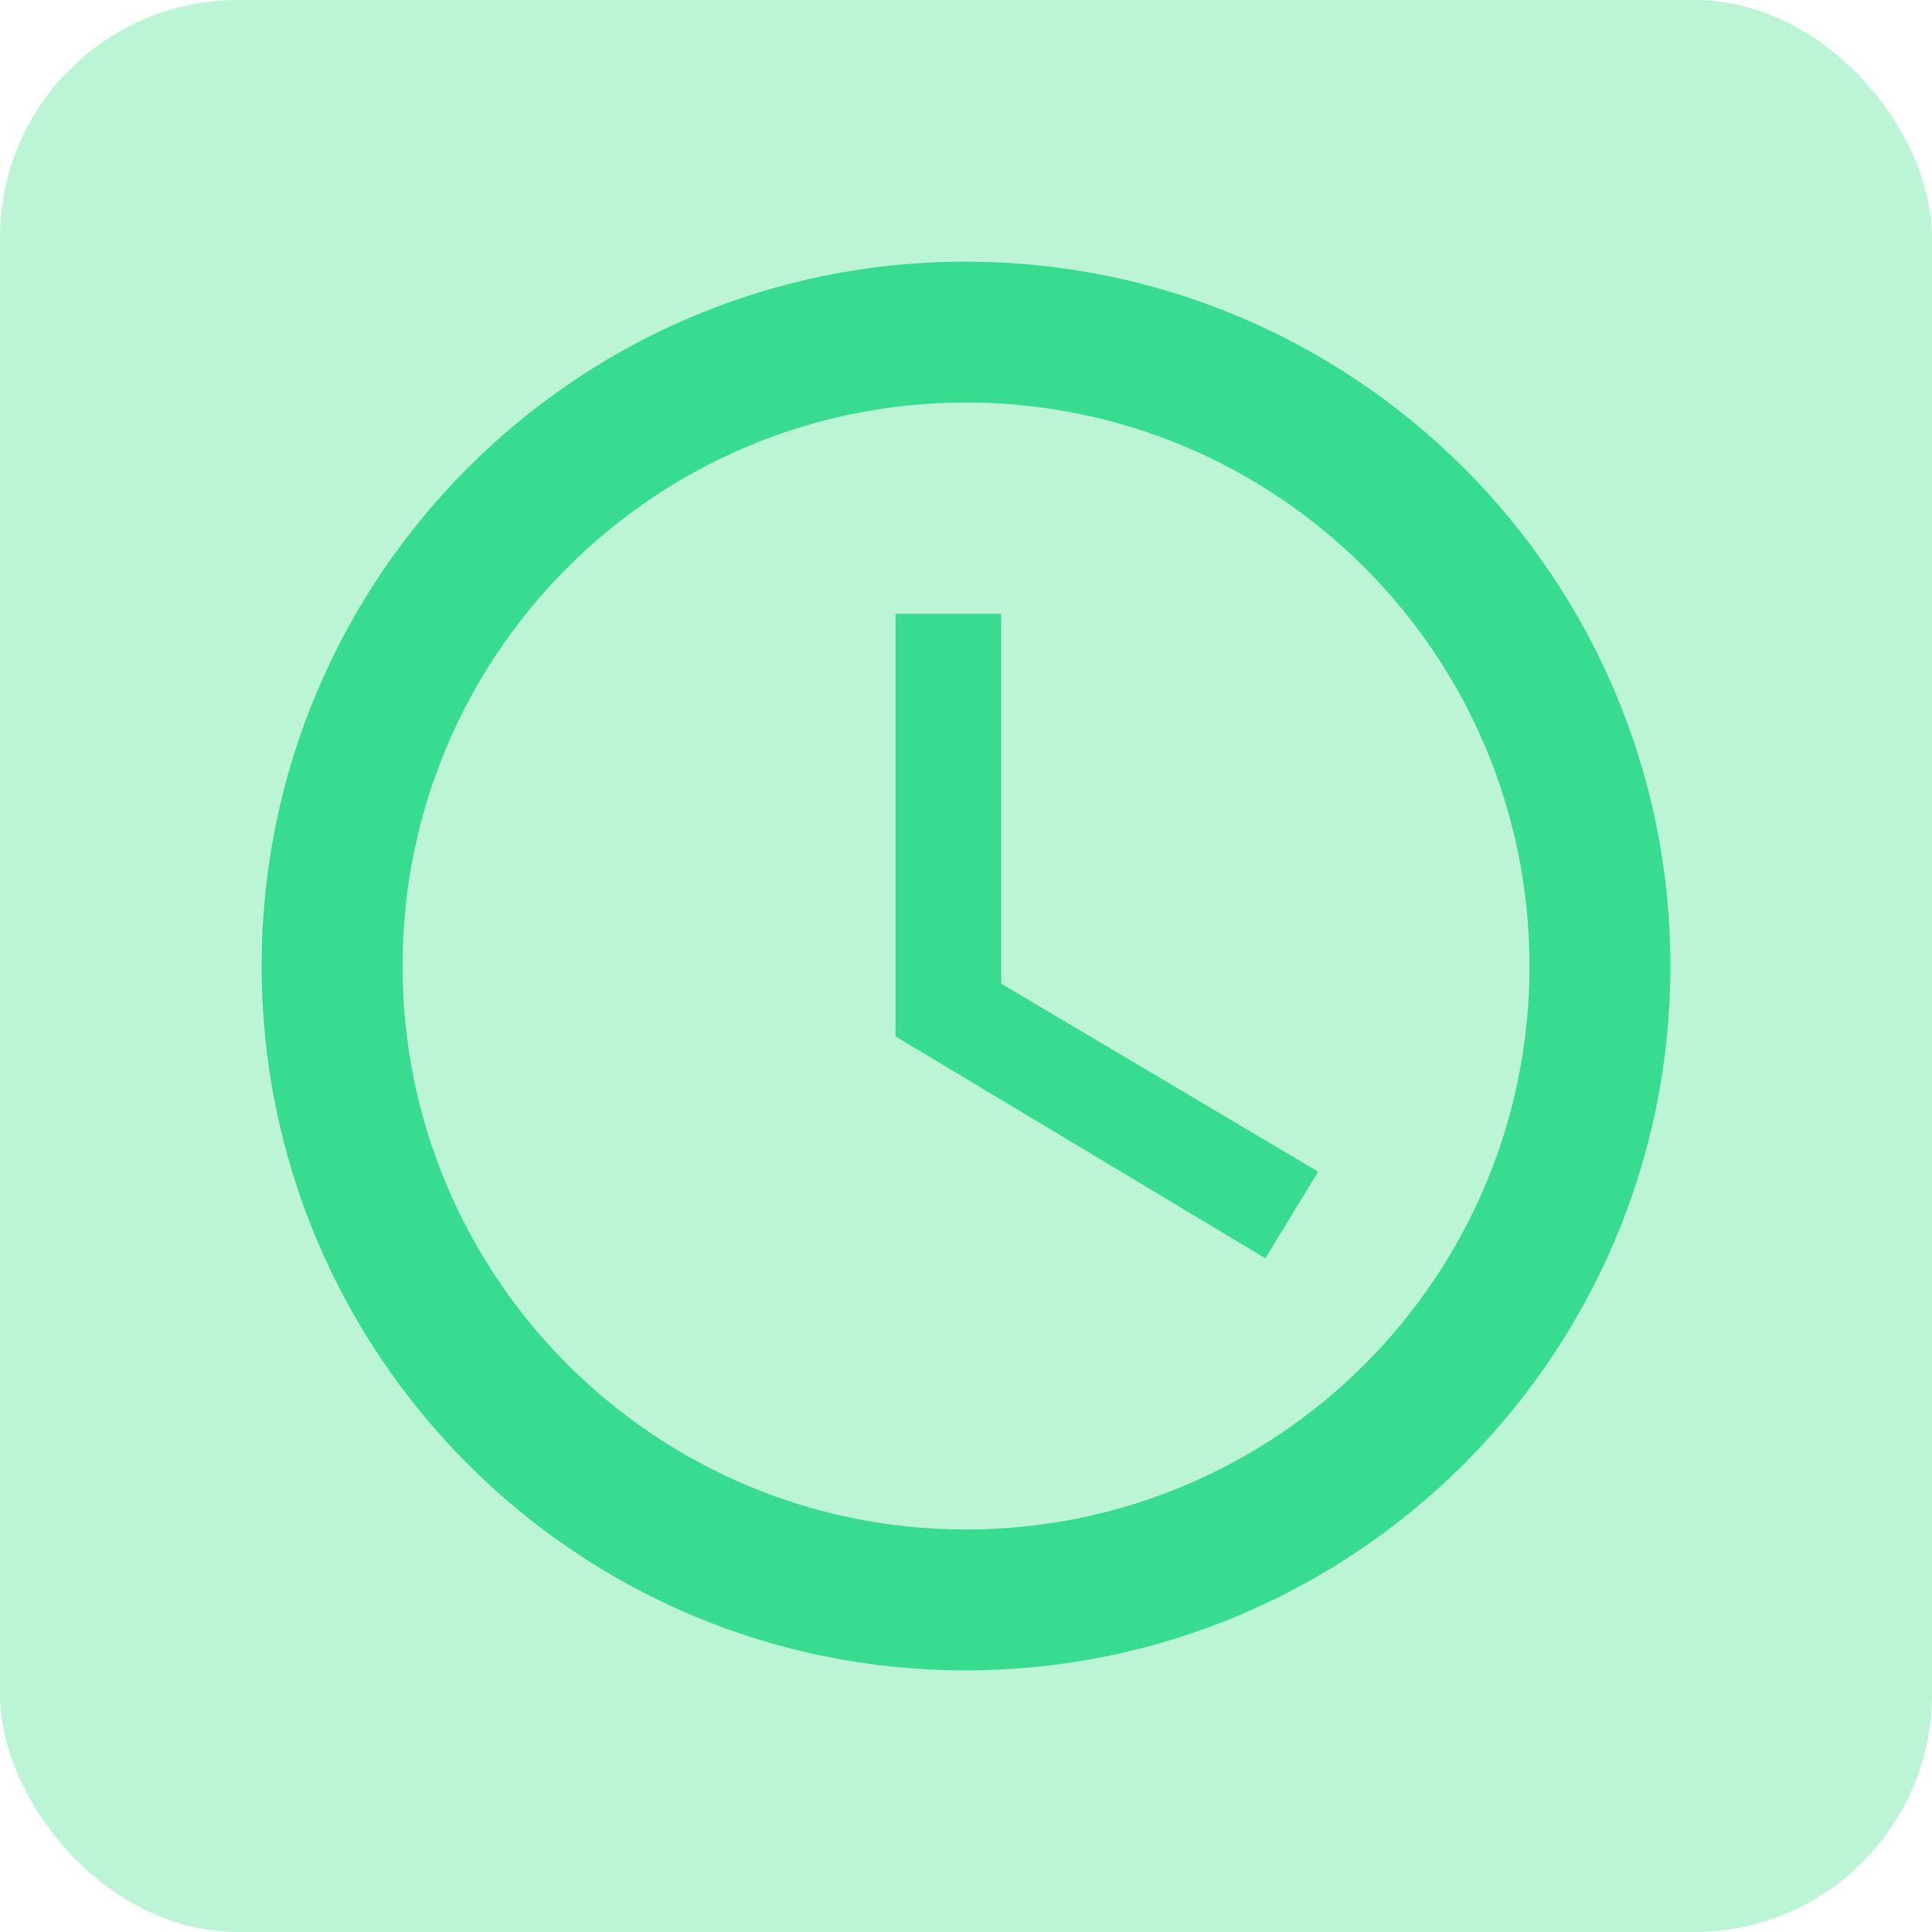 <?xml version="1.0" encoding="UTF-8" standalone="no"?>
<svg
   xmlns:dc="http://purl.org/dc/elements/1.1/"
   xmlns:cc="http://creativecommons.org/ns#"
   xmlns:rdf="http://www.w3.org/1999/02/22-rdf-syntax-ns#"
   xmlns:svg="http://www.w3.org/2000/svg"
   xmlns="http://www.w3.org/2000/svg"
   xmlns:sodipodi="http://sodipodi.sourceforge.net/DTD/sodipodi-0.dtd"
   xmlns:inkscape="http://www.inkscape.org/namespaces/inkscape"
   width="80"
   height="80"
   viewBox="0 0 80 80"
   fill="none"
   version="1.1"
   id="svg8"
   sodipodi:docname="clock-icon.svg"
   inkscape:version="1.0.1 (3bc2e813f5, 2020-09-07)">
  <defs
     id="defs12" />
  <sodipodi:namedview
     pagecolor="#ffffff"
     bordercolor="#666666"
     borderopacity="1"
     objecttolerance="10"
     gridtolerance="10"
     guidetolerance="10"
     inkscape:pageopacity="0"
     inkscape:pageshadow="2"
     inkscape:window-width="1920"
     inkscape:window-height="987"
     id="namedview10"
     showgrid="false"
     fit-margin-top="0"
     fit-margin-left="0"
     fit-margin-right="0"
     fit-margin-bottom="0"
     inkscape:zoom="7.7781746"
     inkscape:cx="30.974941"
     inkscape:cy="34.062715"
     inkscape:window-x="0"
     inkscape:window-y="0"
     inkscape:window-maximized="1"
     inkscape:current-layer="svg8" />
  <rect
     width="80"
     height="80"
     rx="9.846"
     fill="#bbf5d5"
     id="rect2"
     x="0"
     y="0"
     style="stroke-width:1.231" />
  <path
     d="m 39.971,10.833 c -16.1,0 -29.137,13.067 -29.137,29.167 0,16.1 13.038,29.167 29.137,29.167 16.129,0 29.196,-13.067 29.196,-29.167 0,-16.1 -13.067,-29.167 -29.196,-29.167 z m 0.029,52.5 c -12.892,0 -23.333,-10.442 -23.333,-23.333 0,-12.892 10.442,-23.333 23.333,-23.333 12.892,0 23.333,10.442 23.333,23.333 0,12.892 -10.442,23.333 -23.333,23.333 z"
     fill="#38dc91"
     id="path4"
     style="stroke-width:1.231" />
  <path
     d="M 41.458,25.417 H 37.083 v 17.5 l 15.312,9.187 2.188,-3.587 -13.125,-7.788 z"
     fill="#38dc91"
     id="path6"
     style="stroke-width:1.231" />
</svg>
